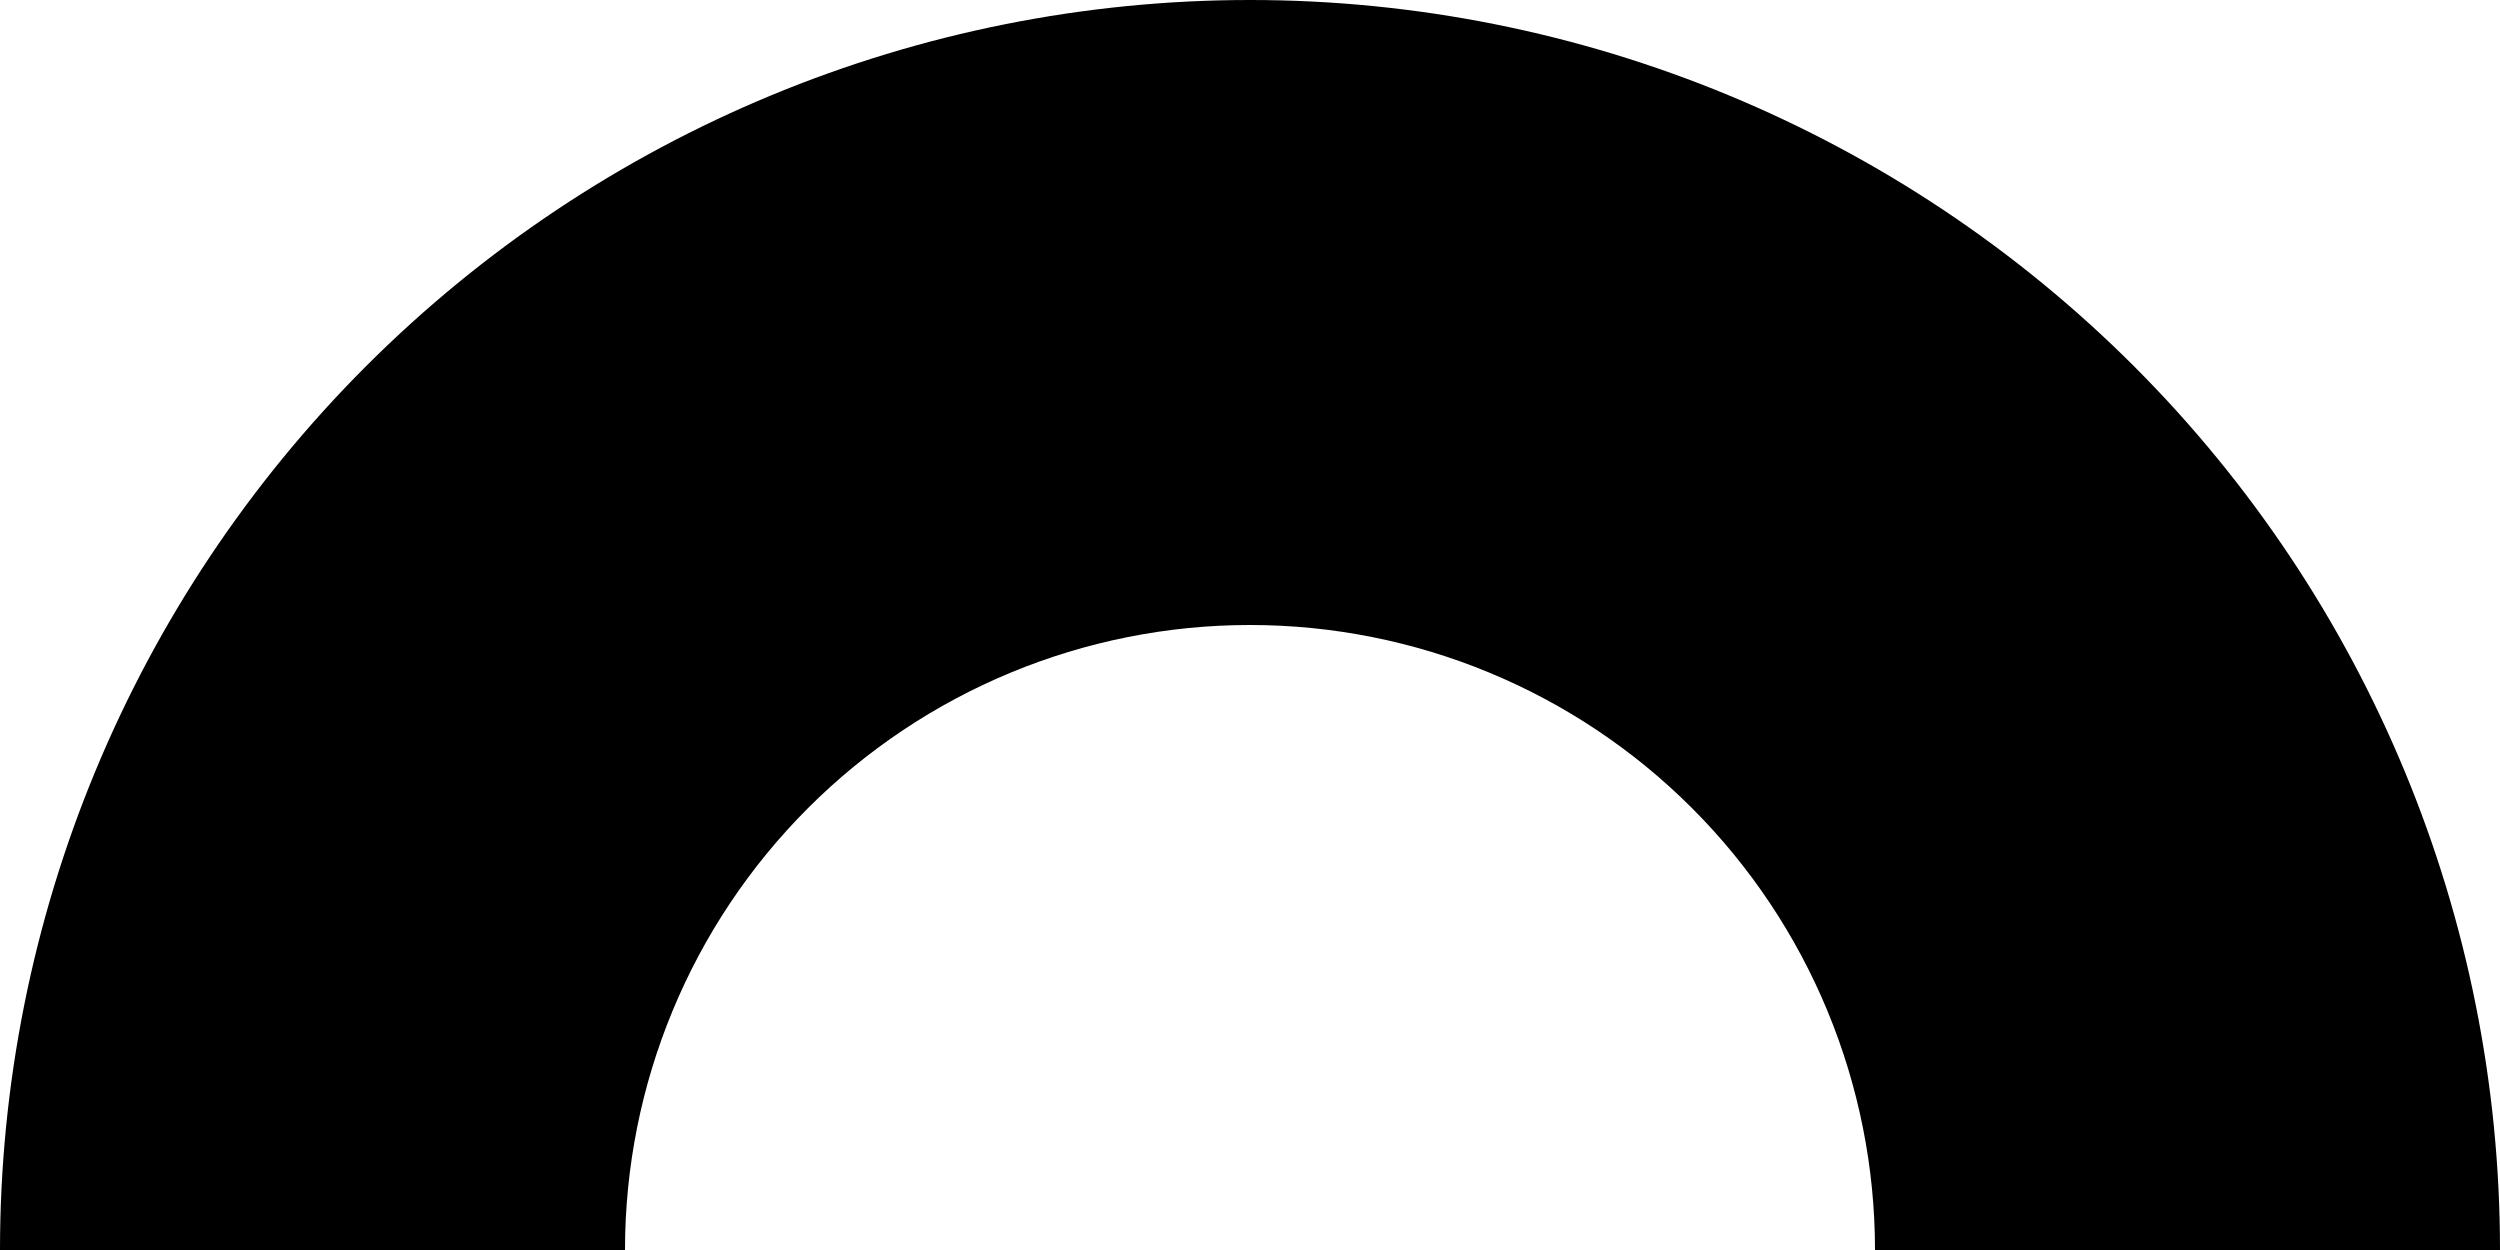 <svg width="454" height="227" viewBox="0 0 454 227" fill="none" xmlns="http://www.w3.org/2000/svg">
<path d="M454 227C454 166.796 430.084 109.058 387.513 66.487C344.942 23.916 287.204 4.54529e-06 227 0C166.796 -4.54529e-06 109.057 23.916 66.487 66.487C23.916 109.057 -5.19446e-05 166.796 -6.10352e-05 227L113.5 227C113.5 196.898 125.458 168.029 146.743 146.743C168.029 125.458 196.898 113.5 227 113.5C257.102 113.5 285.971 125.458 307.257 146.743C328.542 168.029 340.5 196.898 340.5 227H454Z" fill="black"/>
</svg>
